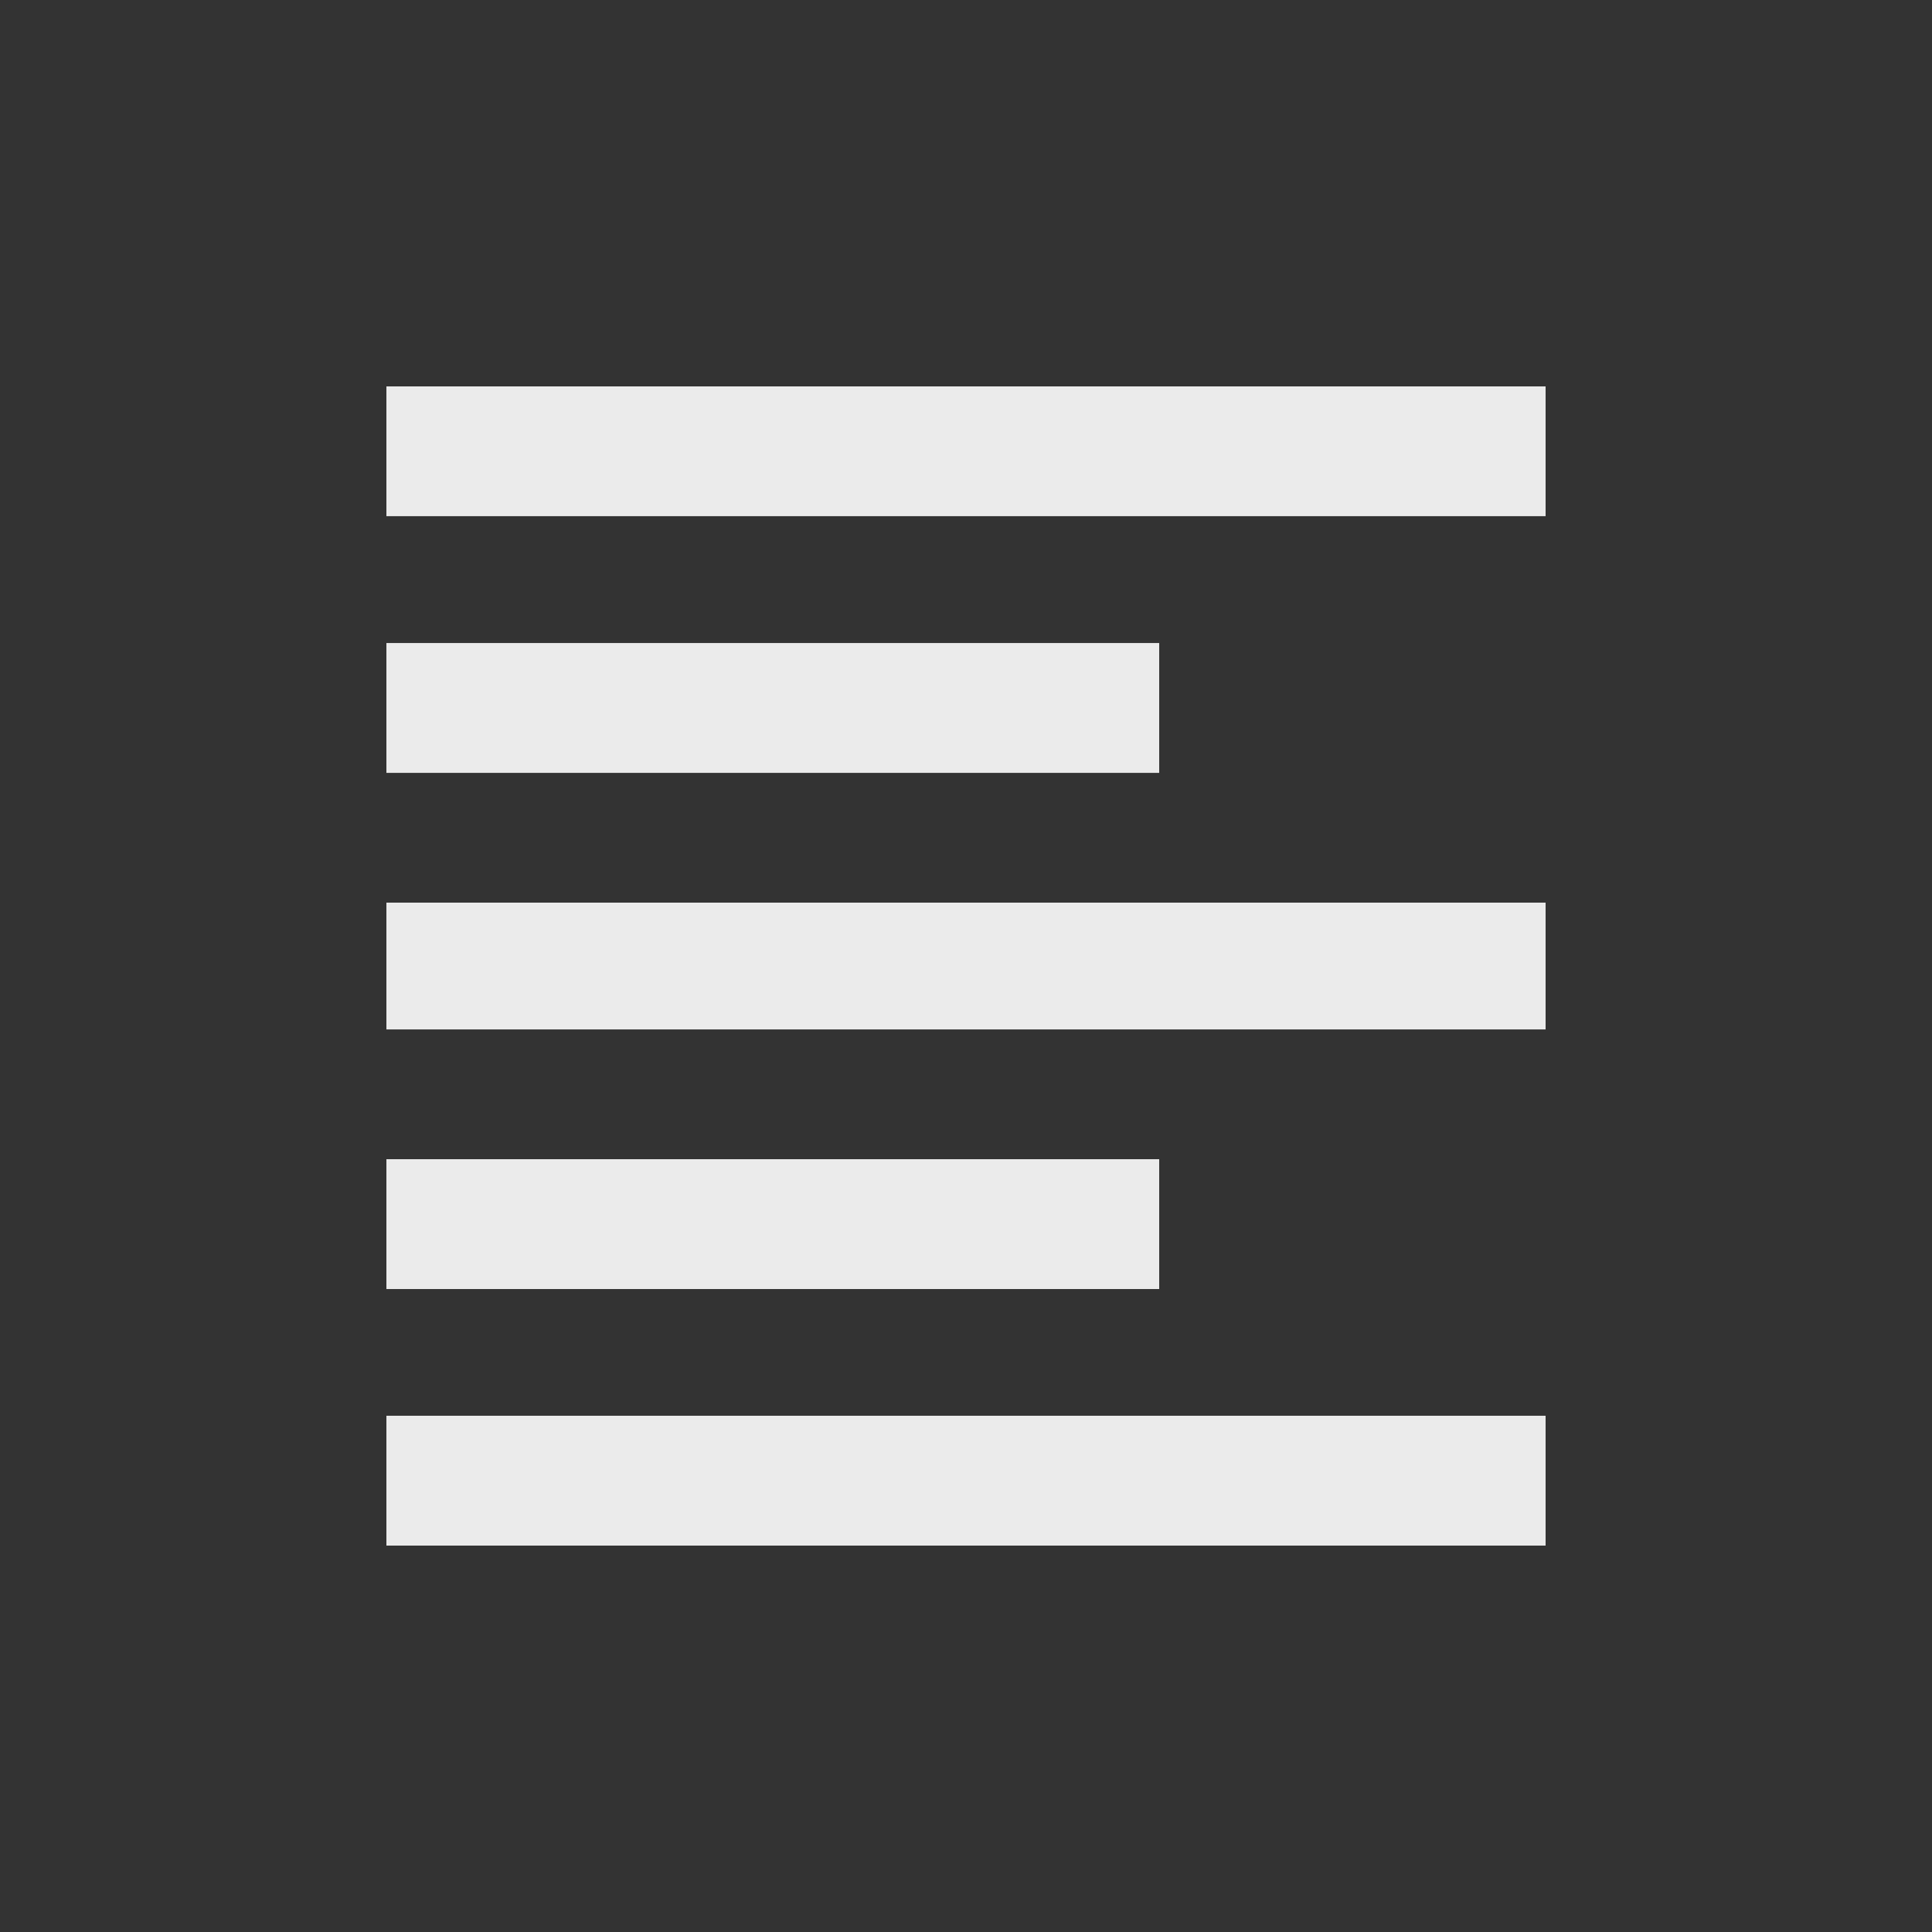 <!-- Generated by IcoMoon.io -->
<svg version="1.1" xmlns="http://www.w3.org/2000/svg" width="24" height="24" viewBox="0 0 24 24">
<rect x="0" y="0" width="24" height="24" fill="#333333" stroke="none"/>
<title>format_align_left</title>
<path fill="#ebebeb" d="M4.8 4.8h14.4v1.612h-14.4v-1.612zM4.8 19.2v-1.613h14.4v1.613h-14.4zM4.8 12.788v-1.575h14.4v1.575h-14.4zM14.4 7.988v1.613h-9.6v-1.613h9.6zM14.4 14.4v1.613h-9.6v-1.613h9.6z"></path>
</svg>
